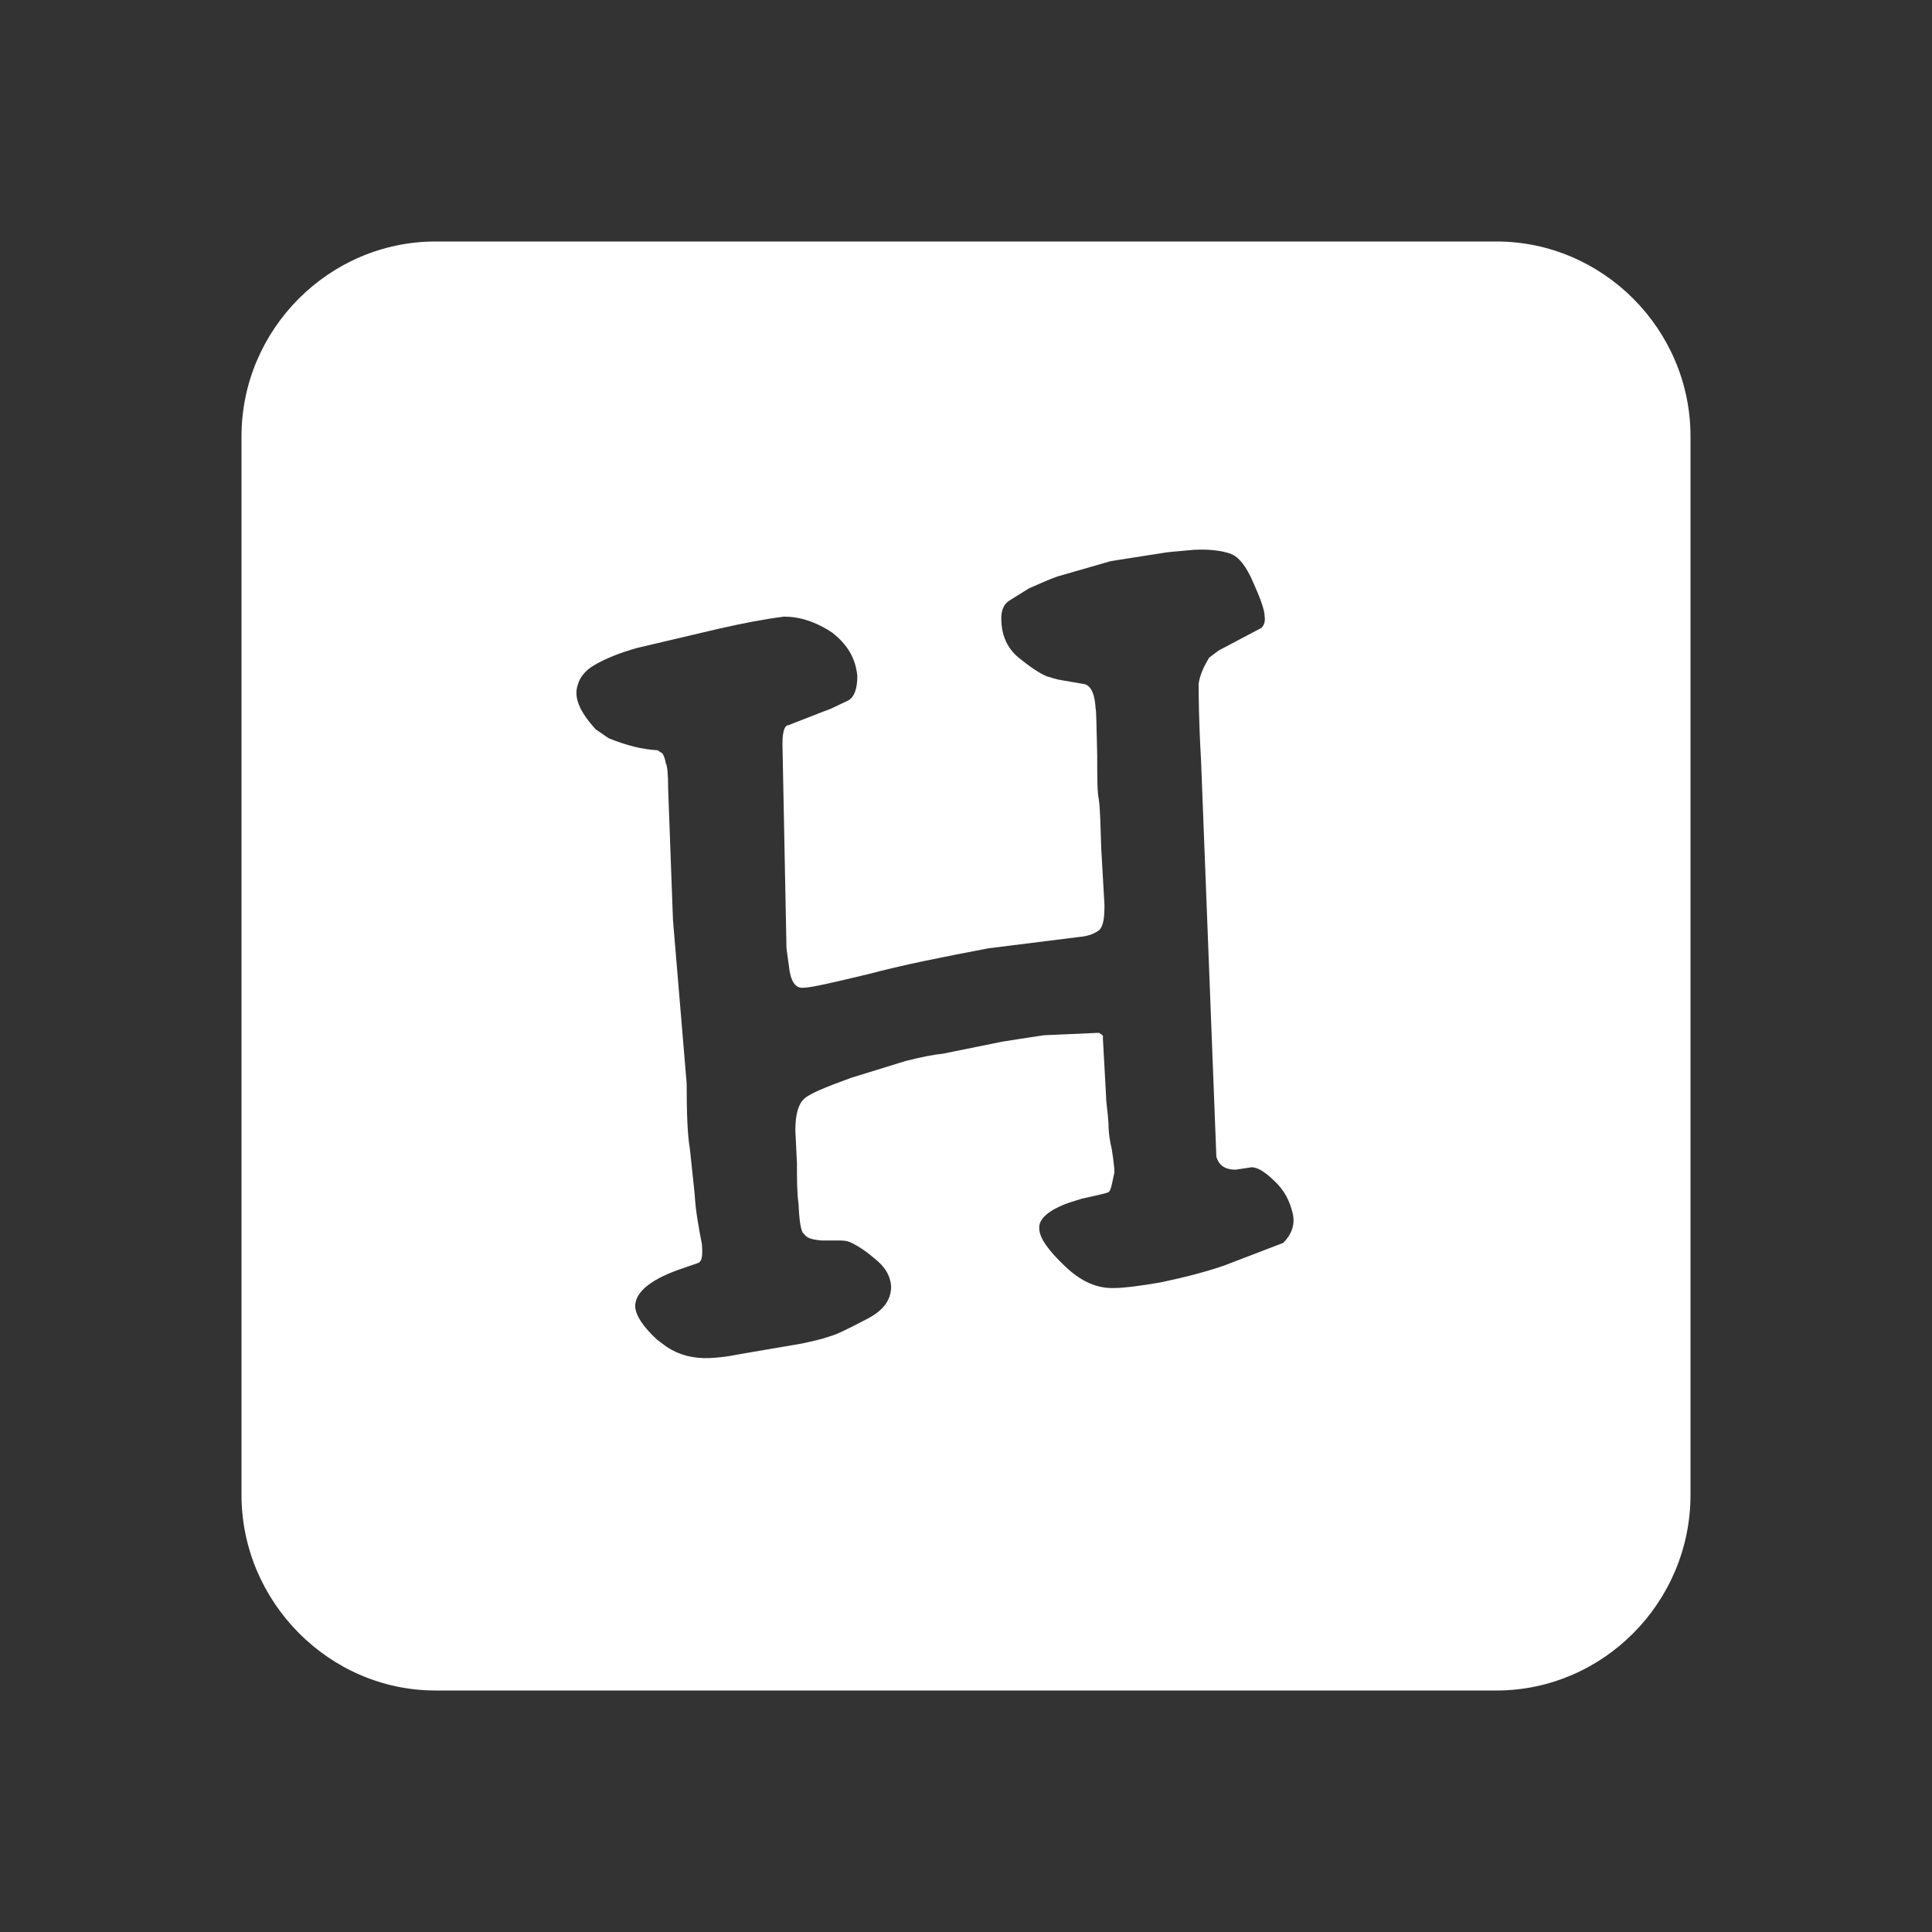 <?xml version="1.0" encoding="iso-8859-1"?>
<!-- Generator: Adobe Illustrator 13.0.2, SVG Export Plug-In . SVG Version: 6.00 Build 14948)  -->
<!DOCTYPE svg PUBLIC "-//W3C//DTD SVG 1.1//EN" "http://www.w3.org/Graphics/SVG/1.1/DTD/svg11.dtd">
<svg version="1.1" id="Ebene_1" xmlns="http://www.w3.org/2000/svg" xmlns:xlink="http://www.w3.org/1999/xlink" x="0px" y="0px"
	 width="24px" height="24px" viewBox="-0.5 -0.5 24 24" enable-background="new -0.5 -0.5 24 24" xml:space="preserve">
<rect x="-0.5" y="-0.5" width="24" height="24" fill="#333333" stroke="none"/>
<path fill="#FFFFFF" d="M18.09,2.5H4.91C3.59,2.5,2.5,3.59,2.5,4.92v13.15c0,1.33,1.09,2.43,2.41,2.43h13.18
	c1.32,0,2.41-1.09,2.41-2.43V4.92C20.5,3.59,19.41,2.5,18.09,2.5z M15.44,14.94l-0.73,0.28c-0.2,0.07-0.46,0.14-0.79,0.21
	c-0.29,0.05-0.47,0.07-0.57,0.07c-0.22,0.01-0.42-0.08-0.62-0.27c-0.2-0.19-0.32-0.35-0.32-0.47c-0.01-0.12,0.12-0.23,0.37-0.32
	l0.16-0.05c0.18-0.04,0.28-0.06,0.33-0.08c0.03-0.02,0.04-0.09,0.07-0.23c0.01-0.01,0-0.12-0.03-0.31
	c-0.02-0.08-0.04-0.19-0.04-0.32c-0.01-0.15-0.03-0.25-0.03-0.33l-0.04-0.73c0.01-0.02-0.01-0.04-0.05-0.06l-0.68,0.03
	c-0.21,0.03-0.39,0.06-0.52,0.08l-0.74,0.15c-0.11,0.01-0.26,0.04-0.46,0.09l-0.68,0.21c-0.33,0.12-0.52,0.2-0.58,0.26
	c-0.07,0.06-0.11,0.19-0.11,0.39l0.02,0.41c0,0.2,0,0.37,0.02,0.51c0.01,0.22,0.03,0.35,0.07,0.37c0.03,0.05,0.1,0.07,0.22,0.08
	h0.23c0.06,0,0.1,0.01,0.14,0.03c0.04,0.02,0.14,0.07,0.28,0.19c0.14,0.11,0.2,0.22,0.21,0.35c0,0.18-0.11,0.31-0.31,0.41
	c-0.21,0.11-0.37,0.19-0.45,0.21c-0.08,0.03-0.21,0.06-0.35,0.09l-0.76,0.13c-0.06,0.01-0.18,0.04-0.38,0.05
	c-0.21,0.01-0.39-0.04-0.54-0.14l-0.12-0.09c-0.17-0.16-0.26-0.29-0.27-0.41c0-0.17,0.17-0.32,0.52-0.45l0.26-0.09
	c0.05-0.02,0.06-0.08,0.05-0.23c-0.04-0.21-0.08-0.42-0.09-0.62l-0.06-0.57c-0.03-0.17-0.04-0.44-0.04-0.81l-0.17-2.03L7.8,9.3
	c0-0.18-0.01-0.29-0.03-0.32c-0.01-0.07-0.03-0.1-0.04-0.12L7.67,8.82C7.48,8.81,7.28,8.76,7.06,8.67L6.9,8.56
	C6.7,8.34,6.62,8.16,6.68,8C6.7,7.92,6.77,7.83,6.87,7.77C7.02,7.68,7.2,7.61,7.41,7.55l1.02-0.24C8.74,7.24,9,7.19,9.24,7.16
	c0.19,0,0.39,0.06,0.6,0.2c0.19,0.15,0.29,0.32,0.31,0.54c0,0.16-0.04,0.26-0.11,0.3l-0.21,0.1C9.76,8.33,9.72,8.34,9.7,8.35
	L9.29,8.51c-0.04,0-0.07,0.07-0.07,0.23l0.05,2.54l0.03,0.22c0.02,0.19,0.08,0.28,0.18,0.27c0.09,0,0.35-0.06,0.81-0.17
	c0.41-0.11,0.91-0.21,1.49-0.32l1.12-0.14c0.13-0.01,0.21-0.05,0.26-0.09c0.05-0.06,0.06-0.16,0.06-0.31l-0.04-0.7
	c-0.01-0.26-0.01-0.46-0.03-0.61c-0.02-0.09-0.02-0.27-0.02-0.55c-0.01-0.35-0.01-0.55-0.02-0.58C13.1,8.13,13.06,8.03,12.98,8
	l-0.29-0.05c-0.07-0.01-0.12-0.03-0.19-0.05c-0.05-0.02-0.16-0.08-0.32-0.21c-0.15-0.11-0.23-0.27-0.24-0.46
	c-0.01-0.13,0.02-0.22,0.1-0.27l0.24-0.15c0.16-0.07,0.27-0.12,0.36-0.15l0.66-0.19l0.64-0.1c0.04-0.01,0.17-0.02,0.39-0.04
	c0.19-0.01,0.35,0.01,0.46,0.05c0.1,0.04,0.19,0.15,0.28,0.36c0.09,0.2,0.14,0.34,0.14,0.42c0.01,0.06-0.01,0.11-0.04,0.14
	l-0.53,0.28l-0.12,0.09c-0.06,0.1-0.11,0.2-0.13,0.32c0,0.12,0,0.44,0.03,0.96l0.19,4.92c0.03,0.1,0.1,0.16,0.24,0.16l0.2-0.03
	c0.07,0,0.17,0.06,0.28,0.17c0.12,0.11,0.19,0.24,0.23,0.41C15.59,14.72,15.54,14.84,15.44,14.94z"/>
</svg>
